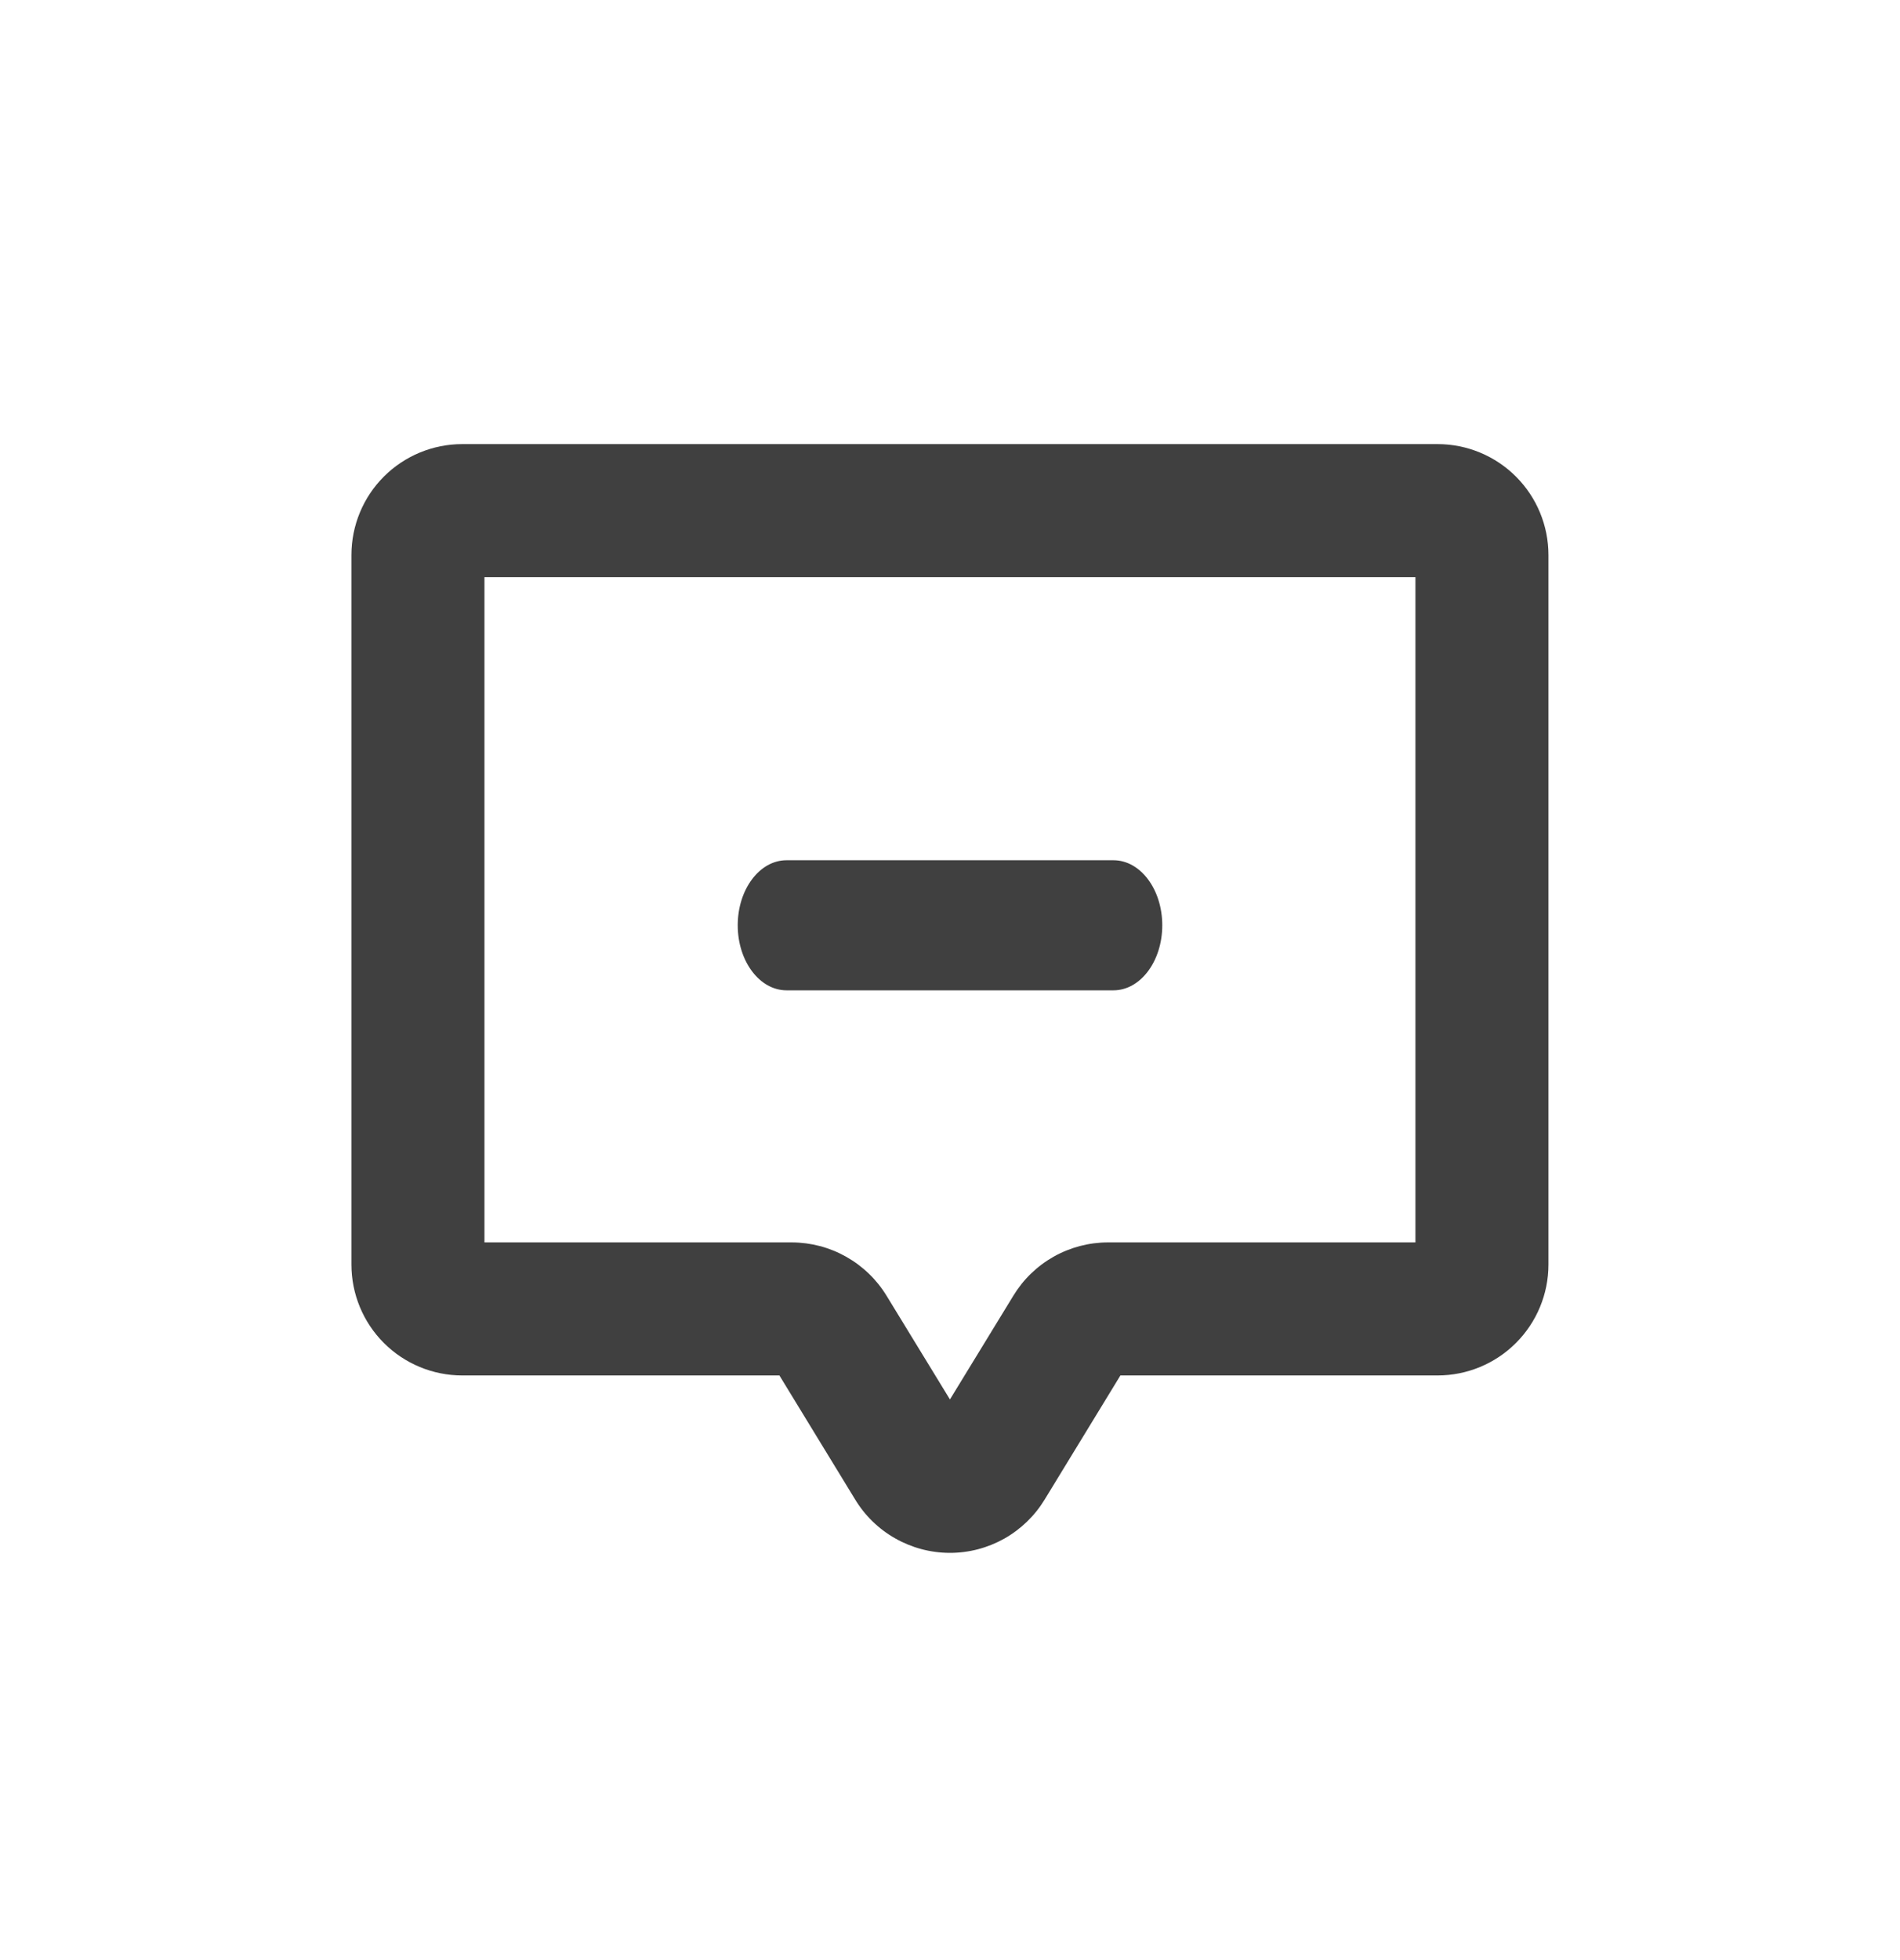 <svg width="32" height="33" viewBox="0 0 32 33" fill="none" xmlns="http://www.w3.org/2000/svg">
<path d="M24.212 7.477H7.785C7.29 7.477 6.815 7.674 6.465 8.024C6.115 8.374 5.919 8.849 5.919 9.344V21.291C5.919 21.785 6.115 22.26 6.465 22.61C6.815 22.96 7.29 23.157 7.785 23.157H13.127L14.398 25.238C14.563 25.513 14.797 25.742 15.077 25.9C15.357 26.059 15.673 26.143 15.994 26.144C16.316 26.145 16.632 26.062 16.913 25.905C17.193 25.747 17.428 25.52 17.595 25.245L18.87 23.157H24.212C24.707 23.157 25.182 22.96 25.532 22.61C25.882 22.26 26.079 21.785 26.079 21.291V9.344C26.079 8.849 25.882 8.374 25.532 8.024C25.182 7.674 24.707 7.477 24.212 7.477ZM23.839 20.917H18.662C18.341 20.917 18.025 21 17.746 21.157C17.466 21.315 17.232 21.542 17.066 21.816L15.999 23.561L14.934 21.819C14.767 21.544 14.532 21.317 14.252 21.159C13.973 21.001 13.657 20.918 13.336 20.917H8.159V9.717H23.839V20.917Z" fill="#404040"/>
<path fill-rule="evenodd" clip-rule="evenodd" d="M12.425 15.578C12.425 14.973 12.793 14.483 13.247 14.483H18.753C19.207 14.483 19.575 14.973 19.575 15.578C19.575 16.183 19.207 16.673 18.753 16.673H13.247C12.793 16.673 12.425 16.183 12.425 15.578Z" fill="#404040"/>
</svg>
